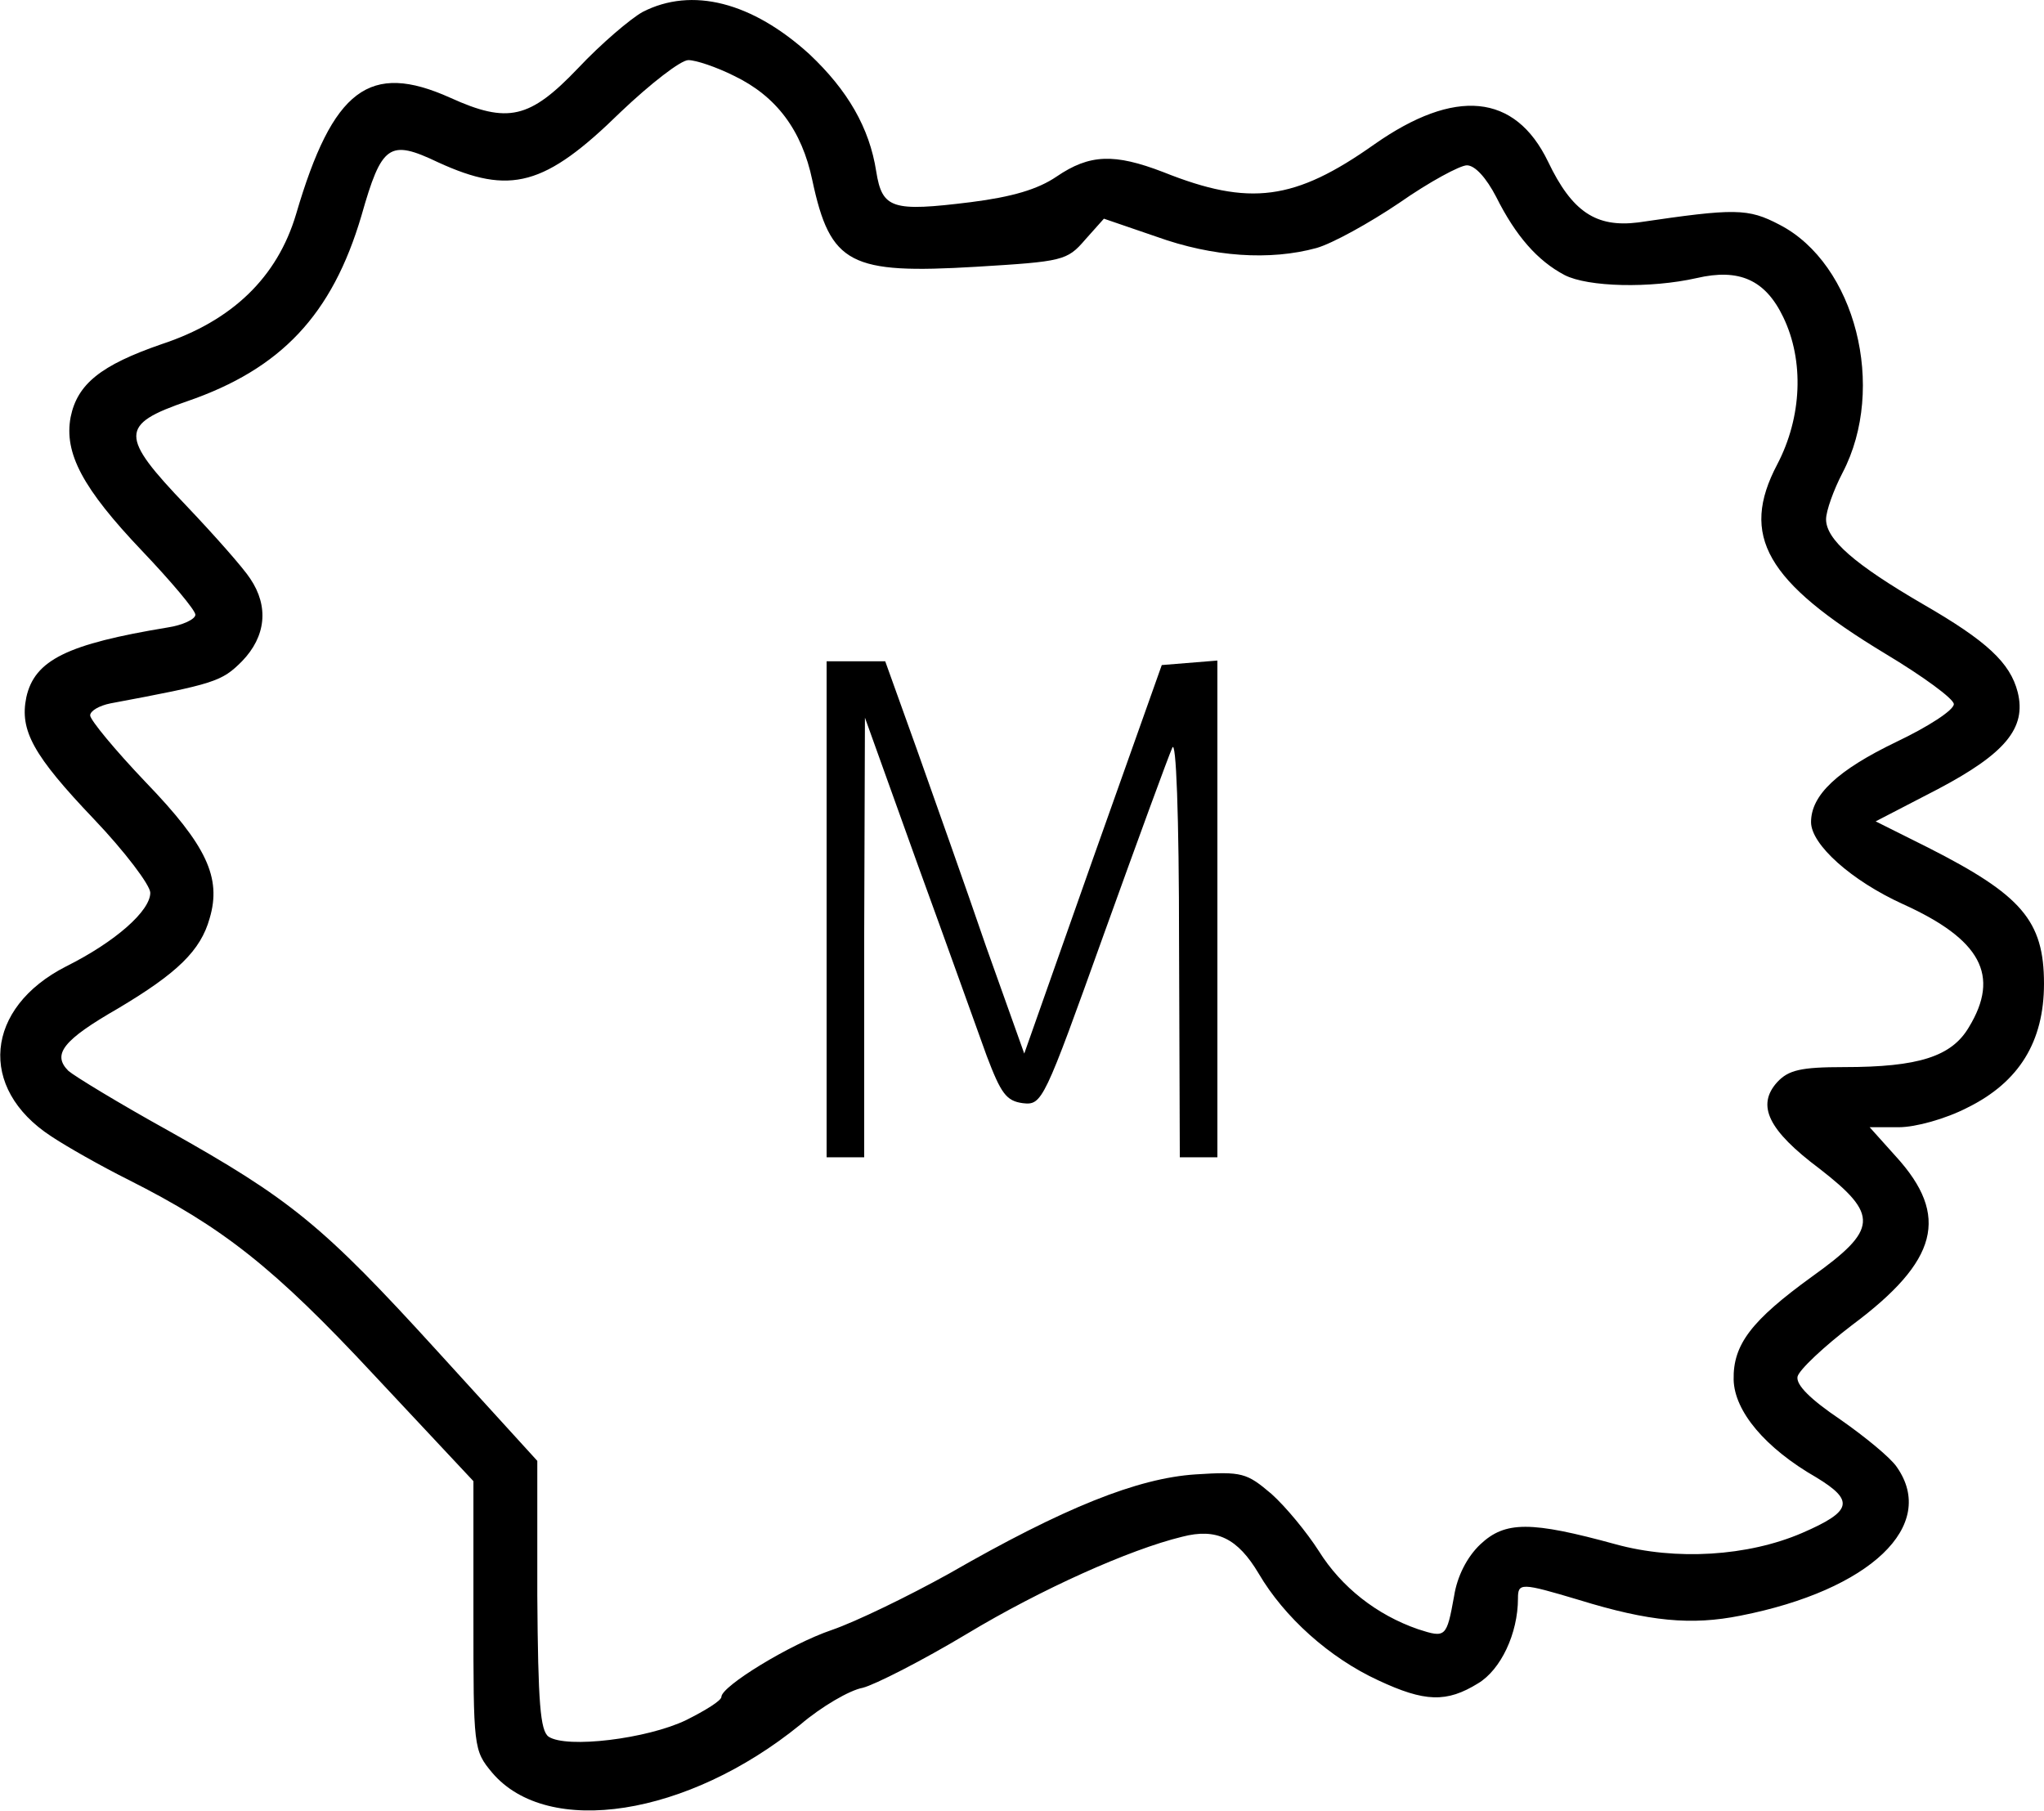 <?xml version="1.0" standalone="no"?>
<!DOCTYPE svg PUBLIC "-//W3C//DTD SVG 20010904//EN"
 "http://www.w3.org/TR/2001/REC-SVG-20010904/DTD/svg10.dtd">
<svg version="1.0" xmlns="http://www.w3.org/2000/svg"
 width="272pt" height="241pt" viewBox="0 0 272 241"
 preserveAspectRatio="xMidYMid meet">
<g transform="translate(0,241) scale(0.1,-0.1)"
fill="#000000" stroke="none">
<path d="M855 2394 c-16 -9 -55 -42 -86 -75 -64 -67 -93 -74 -170 -39 -107 48
-156 12 -205 -155 -25 -84 -85 -142 -179 -173 -81 -28 -112 -53 -121 -97 -9
-48 16 -95 95 -178 39 -41 71 -79 71 -85 0 -6 -17 -14 -37 -17 -133 -22 -177
-43 -188 -93 -9 -44 9 -77 90 -162 41 -43 75 -88 75 -98 0 -24 -46 -65 -112
-98 -108 -55 -118 -162 -20 -226 21 -14 67 -40 103 -58 125 -63 193 -116 327
-260 l132 -141 0 -179 c0 -176 0 -179 25 -209 74 -87 260 -58 410 64 28 24 66
46 83 49 16 4 79 36 139 72 98 59 216 112 286 129 46 12 74 -2 102 -49 34 -58
94 -112 159 -142 62 -29 91 -30 133 -4 30 18 53 66 53 113 0 21 4 21 81 -2 94
-29 150 -34 215 -21 173 34 263 120 208 198 -8 12 -42 40 -75 63 -40 27 -59
46 -57 57 2 9 35 40 73 69 114 85 130 145 58 224 l-35 39 39 0 c22 0 62 11 91
26 69 34 102 88 102 165 0 84 -30 118 -154 181 l-70 35 83 43 c89 47 118 81
106 129 -10 39 -41 68 -126 117 -91 53 -129 86 -129 113 0 11 10 39 22 62 59
113 17 278 -84 330 -42 22 -59 22 -188 3 -56 -7 -88 14 -120 81 -44 91 -124
98 -231 23 -106 -75 -166 -83 -281 -37 -65 25 -98 24 -142 -6 -25 -17 -59 -27
-114 -34 -105 -13 -118 -9 -126 41 -9 58 -38 108 -89 156 -76 69 -156 90 -222
56z m122 -85 c56 -27 90 -72 104 -139 24 -112 50 -125 218 -115 115 7 121 8
145 36 l25 28 70 -24 c75 -27 151 -32 213 -15 21 6 70 33 110 60 40 28 81 50
90 50 11 0 26 -17 39 -42 26 -52 55 -85 91 -104 31 -16 114 -18 176 -4 56 13
91 -2 115 -52 28 -58 25 -133 -8 -196 -50 -95 -15 -156 144 -252 50 -30 91
-60 91 -67 0 -8 -34 -30 -76 -50 -79 -38 -114 -71 -114 -107 0 -30 54 -78 122
-109 104 -47 130 -95 88 -164 -23 -39 -67 -53 -166 -53 -58 0 -74 -4 -89 -20
-28 -31 -12 -64 56 -115 80 -62 78 -81 -10 -144 -80 -58 -105 -90 -104 -137 1
-42 42 -91 110 -130 51 -31 48 -45 -19 -74 -72 -31 -168 -37 -248 -15 -113 31
-147 31 -180 0 -18 -17 -31 -43 -35 -69 -10 -55 -11 -56 -48 -44 -55 19 -102
56 -132 104 -16 25 -44 59 -63 76 -33 28 -39 30 -101 26 -77 -5 -175 -44 -328
-132 -54 -30 -124 -64 -156 -75 -56 -19 -147 -75 -147 -89 0 -5 -21 -18 -47
-31 -52 -25 -159 -38 -183 -22 -11 8 -14 44 -15 188 l0 179 -133 146 c-153
168 -195 202 -359 294 -65 36 -124 72 -132 79 -22 22 -7 41 66 83 79 47 110
77 122 120 16 54 -4 97 -85 181 -41 43 -74 83 -74 89 0 6 12 13 27 16 139 26
148 29 175 56 32 33 36 73 11 110 -9 14 -47 57 -85 97 -89 93 -89 108 1 139
125 43 193 115 232 247 27 95 37 102 102 71 96 -44 142 -32 243 67 40 38 80
69 90 69 10 0 37 -9 61 -21z"/>
<path d="M1100 1200 l0 -330 25 0 25 0 0 293 1 292 70 -195 c39 -107 80 -222
92 -255 19 -50 26 -60 48 -63 26 -3 28 2 108 225 45 125 86 237 91 248 5 12 9
-86 9 -262 l1 -283 25 0 25 0 0 331 0 330 -37 -3 -37 -3 -92 -259 -91 -258
-51 143 c-27 79 -69 197 -92 262 l-42 117 -39 0 -39 0 0 -330z"/>
</g>
</svg>
